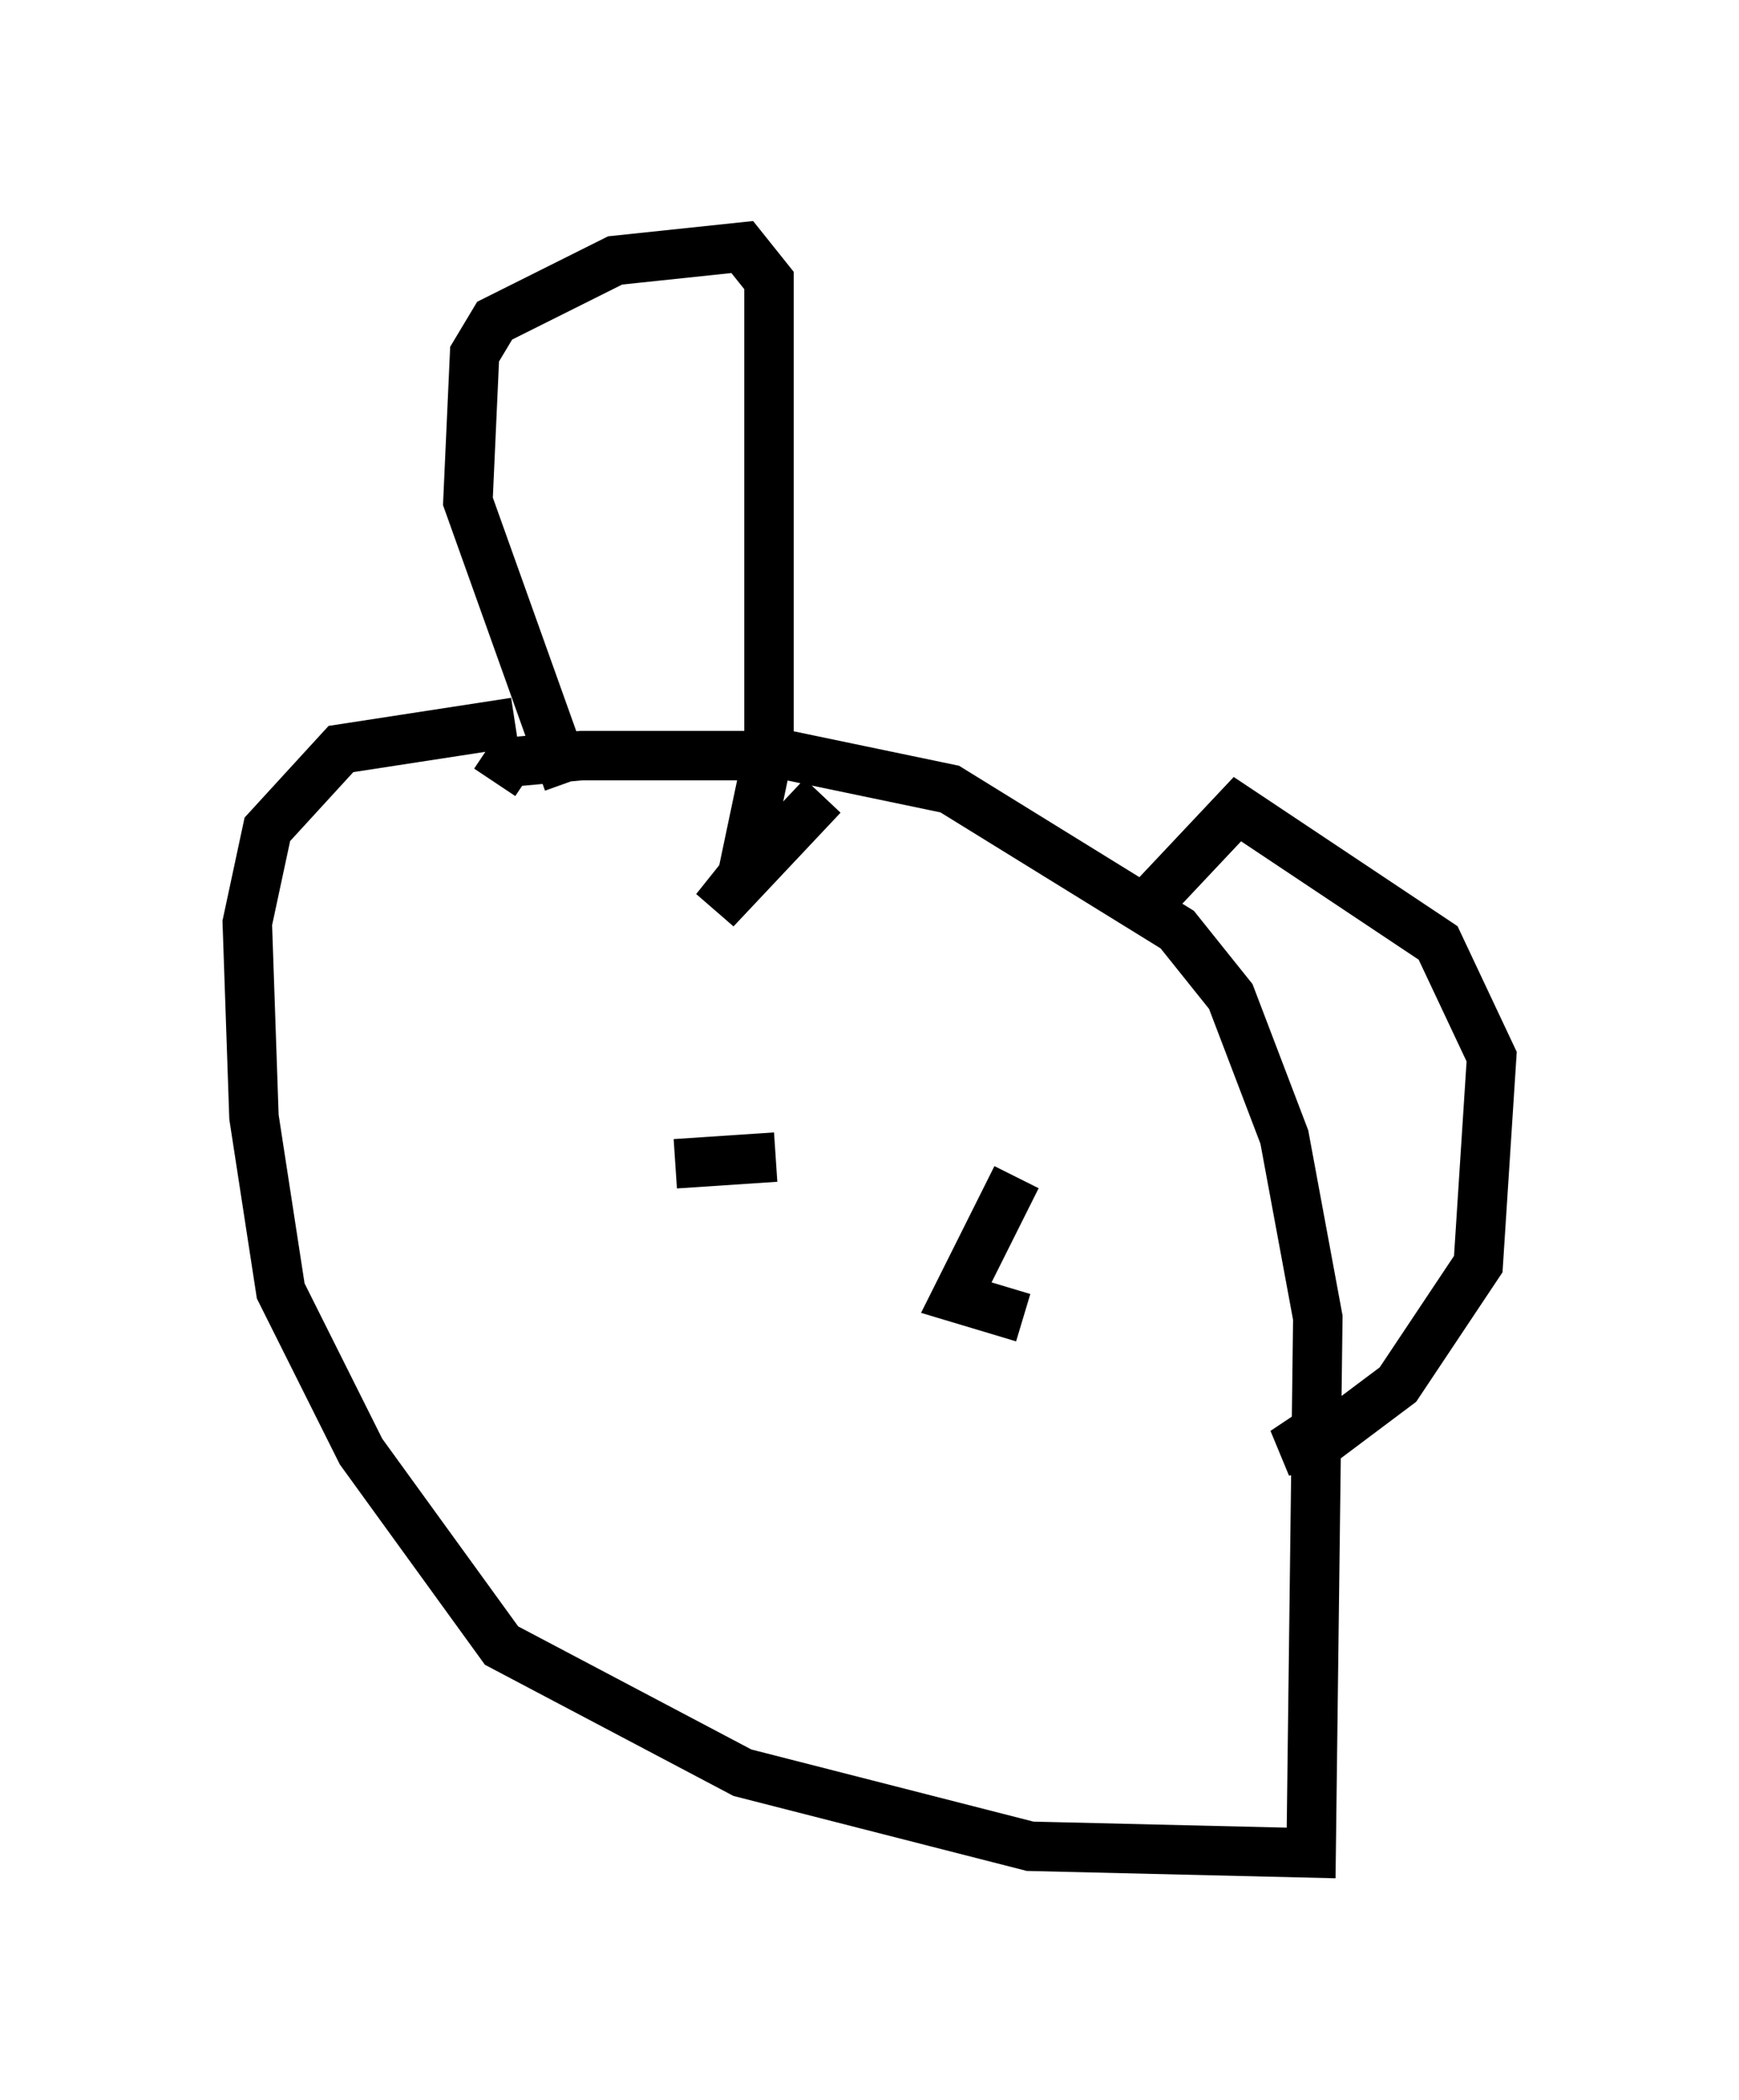 <?xml version="1.0" encoding="utf-8" ?>
<svg baseProfile="full" height="42.476" version="1.1" width="35.169" xmlns="http://www.w3.org/2000/svg" xmlns:ev="http://www.w3.org/2001/xml-events" xmlns:xlink="http://www.w3.org/1999/xlink"><defs /><rect fill="white" height="42.476" width="35.169" x="0" y="0" /><path d="M11.766, 15.013 m-1.353, -0.406 l-3.518, 0.541 -1.488, 1.624 l-0.406, 1.894 0.135, 3.924 l0.541, 3.518 1.624, 3.248 l2.842, 3.924 4.871, 2.571 l5.819, 1.488 5.683, 0.135 l0.135, -10.825 -0.677, -3.654 l-1.083, -2.842 -1.083, -1.353 l-4.601, -2.842 -3.248, -0.677 l-4.195, 0.0 -1.488, 0.135 l-0.271, 0.406 m1.488, 0.0 l-2.03, -5.683 0.135, -2.977 l0.406, -0.677 2.436, -1.218 l2.571, -0.271 0.541, 0.677 l0.0, 9.472 -0.541, 2.571 l-0.541, 0.677 2.165, -2.3 m6.225, 2.571 l2.165, -2.3 4.059, 2.706 l1.083, 2.3 -0.271, 4.195 l-1.624, 2.436 -1.624, 1.218 l-0.677, 0.135 0.812, -0.541 m-13.126, -5.277 l2.03, -0.135 m2.977, 0.406 l0.0, 0.0 m1.894, 0.0 l-1.218, 2.436 1.353, 0.406 " fill="none" stroke="black" stroke-width="1" /></svg>